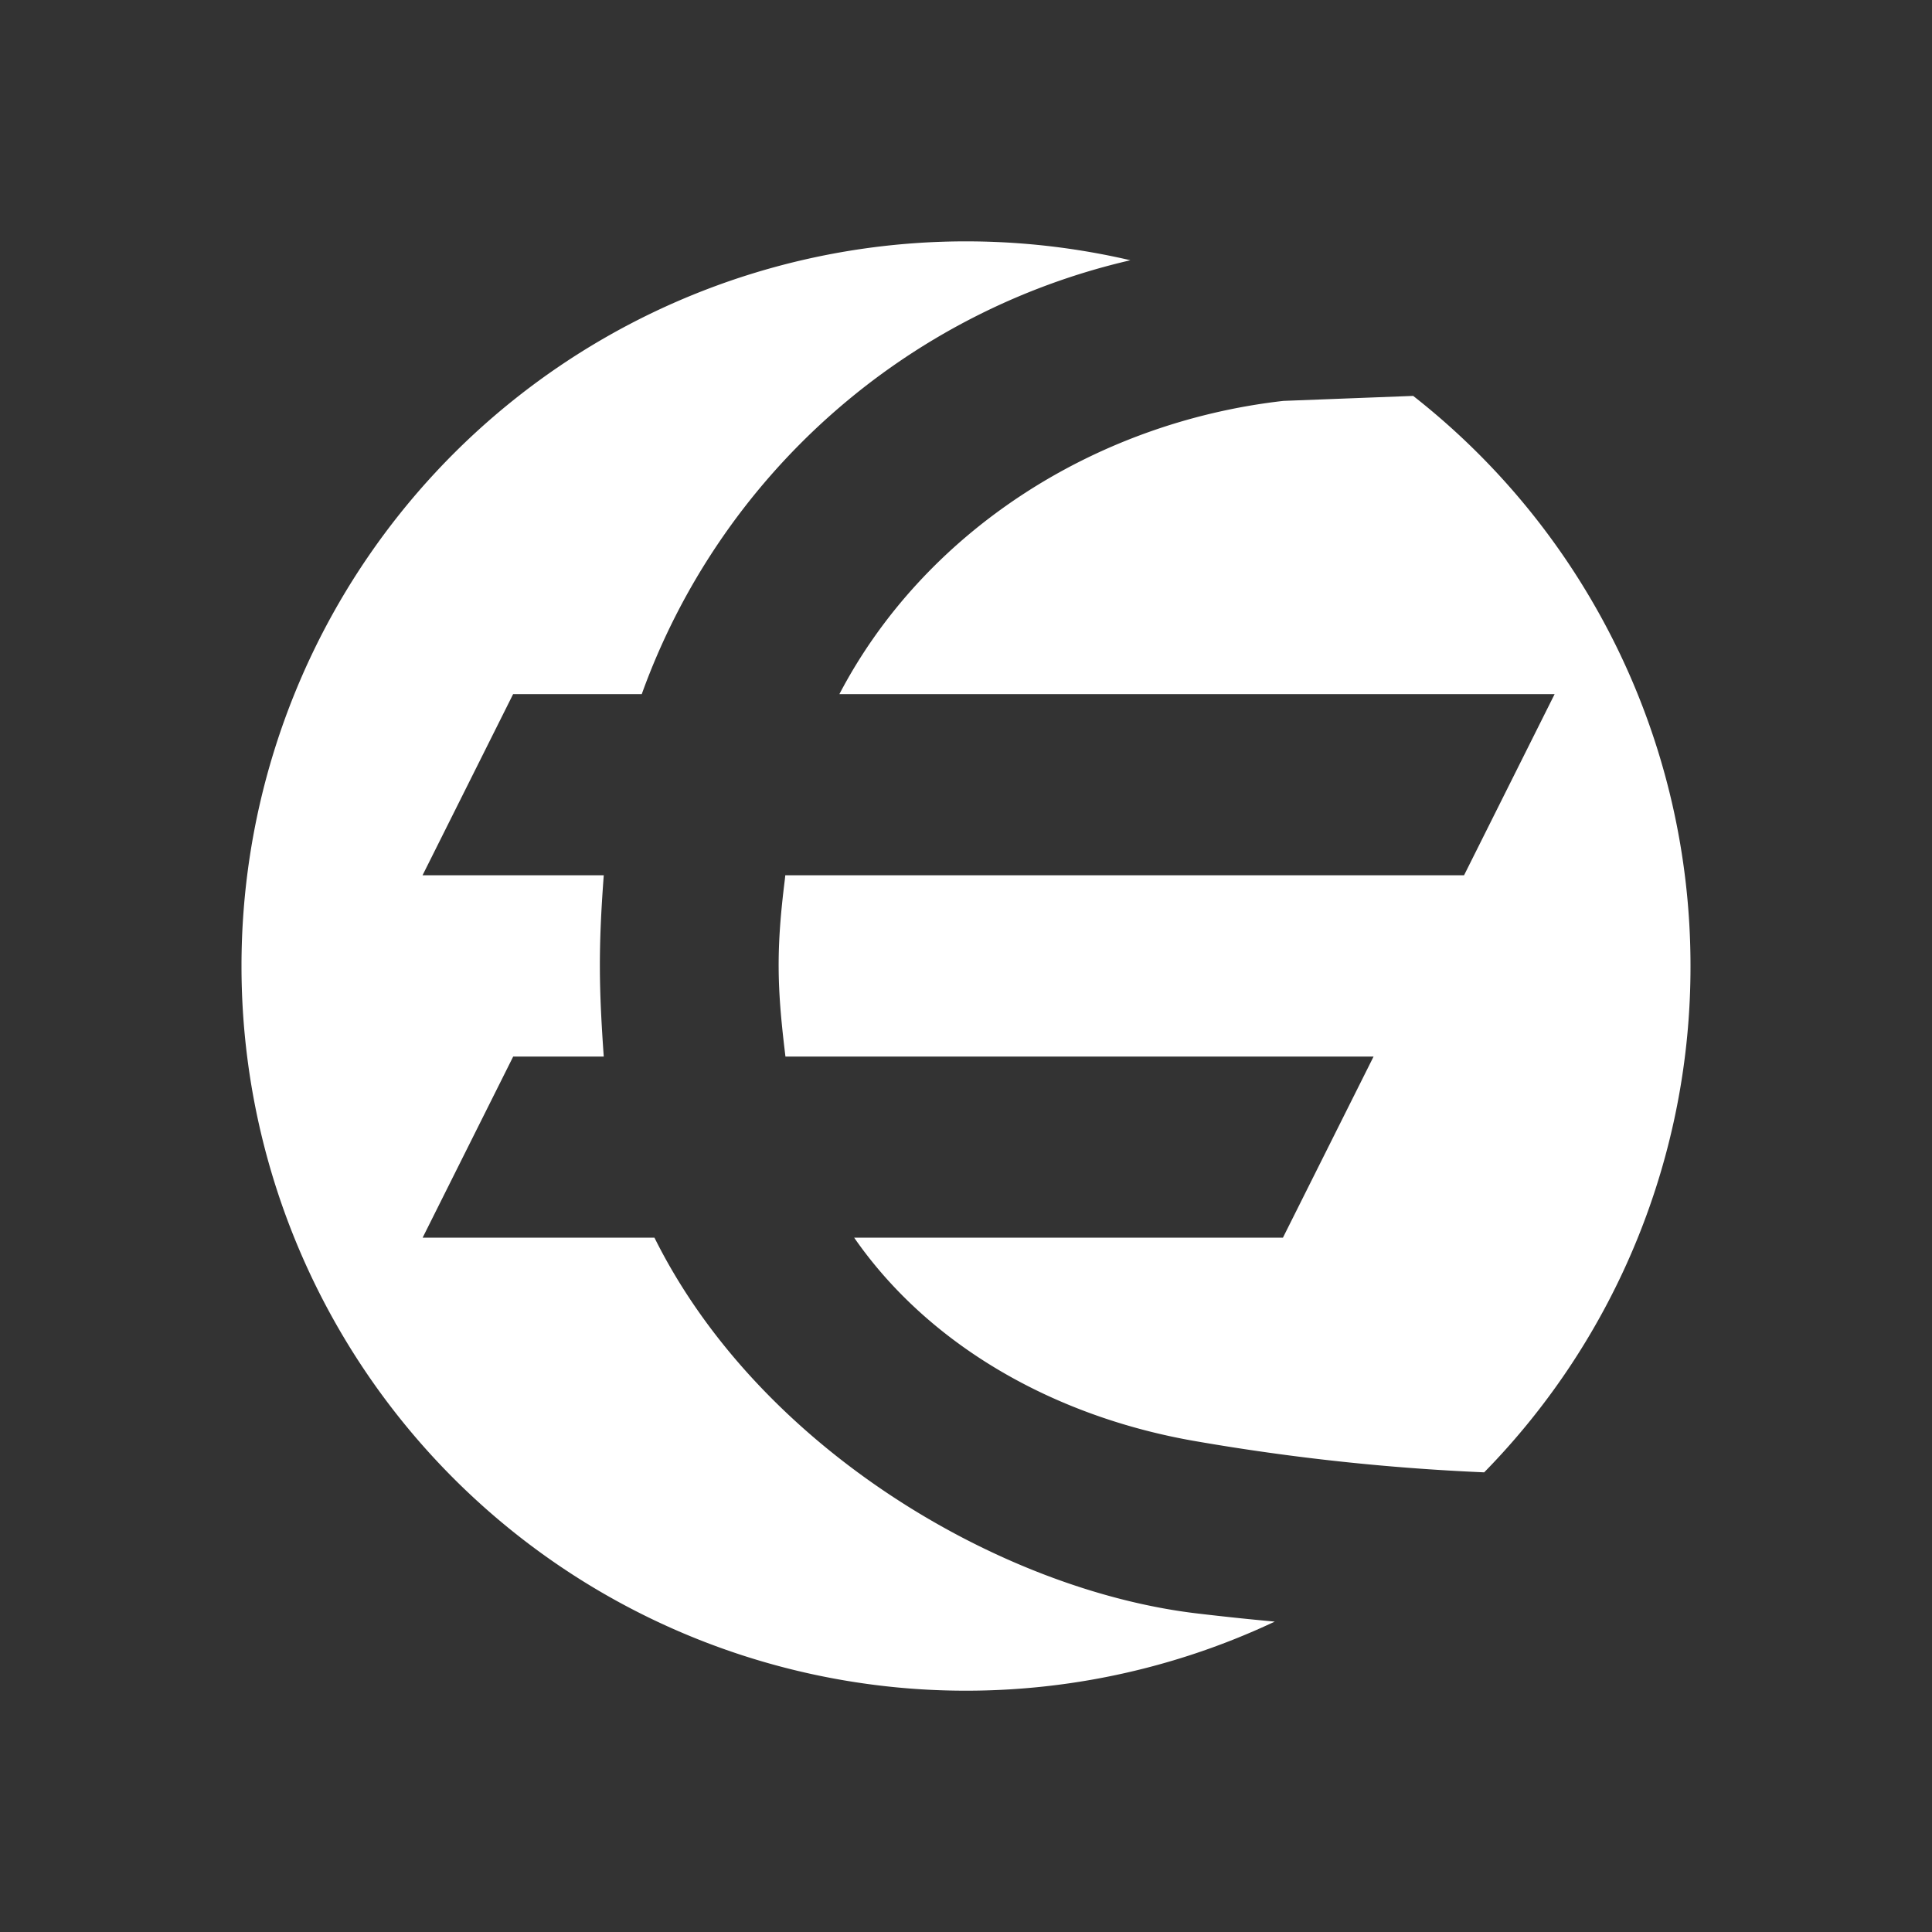 <svg xmlns="http://www.w3.org/2000/svg" width="24" height="24" fill="none" viewBox="0 0 24 24">
    <rect x="0" y="0" width="24" height="24" fill="#333333" stroke="none"/>
    <path fill="#fff" d="M18.437 18.29A8.97 8.97 0 0 0 21 12a8.99 8.99 0 0 0-3.445-7.082l-1.612.062c-2.375.271-4.472 1.647-5.516 3.643h8.885l-1.125 2.25H9.755l-.005.05c-.109.867-.097 1.334 0 2.143l.007.059h7.306l-1.126 2.25h-5.326c.925 1.334 2.481 2.227 4.253 2.53a28 28 0 0 0 3.573.385m-2.603 1.855A9 9 0 0 1 3 12a9 9 0 0 1 11.042-8.767 8.48 8.48 0 0 0-6.07 5.39H6.374l-1.125 2.25H7.5v.002c-.068.909-.06 1.398 0 2.25H6.375l-1.125 2.25h2.88c1.303 2.622 4.308 4.378 6.734 4.667q.516.061.97.102"/>
</svg>
